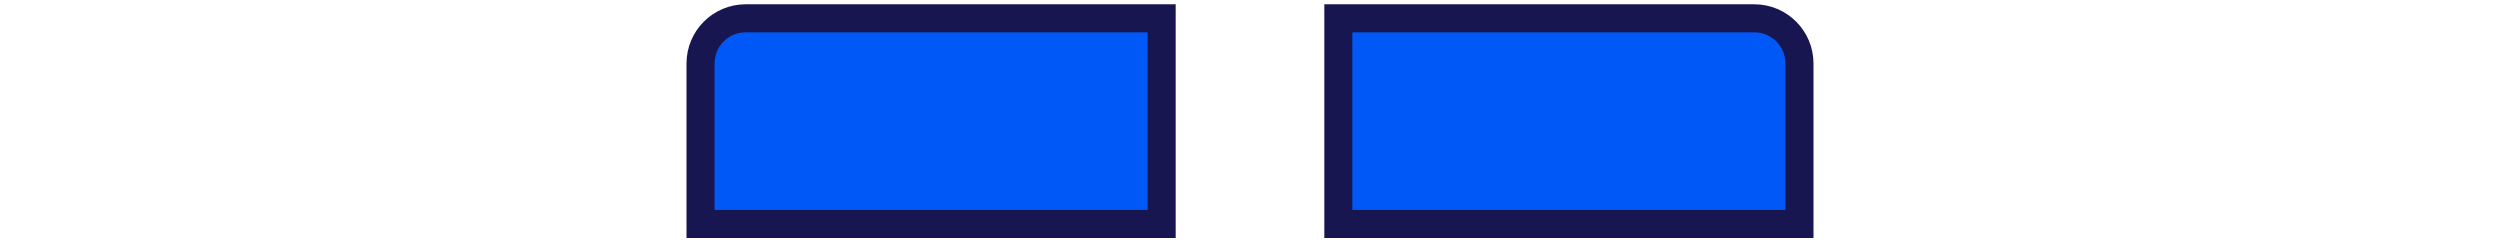 <svg width="464" height="45" viewBox="0 0 464 45" fill="none" xmlns="http://www.w3.org/2000/svg">
<path d="M215.604 3.397V41.565H130.017V11.783C130.017 7.152 133.771 3.397 138.402 3.397H215.604Z" fill="#0059F7" stroke="#181651" stroke-width="5.205"/>
<path d="M248.396 3.397V41.565H333.983V11.783C333.983 7.152 330.229 3.397 325.598 3.397H248.396Z" fill="#0059F7" stroke="#181651" stroke-width="5.205"/>
</svg>
